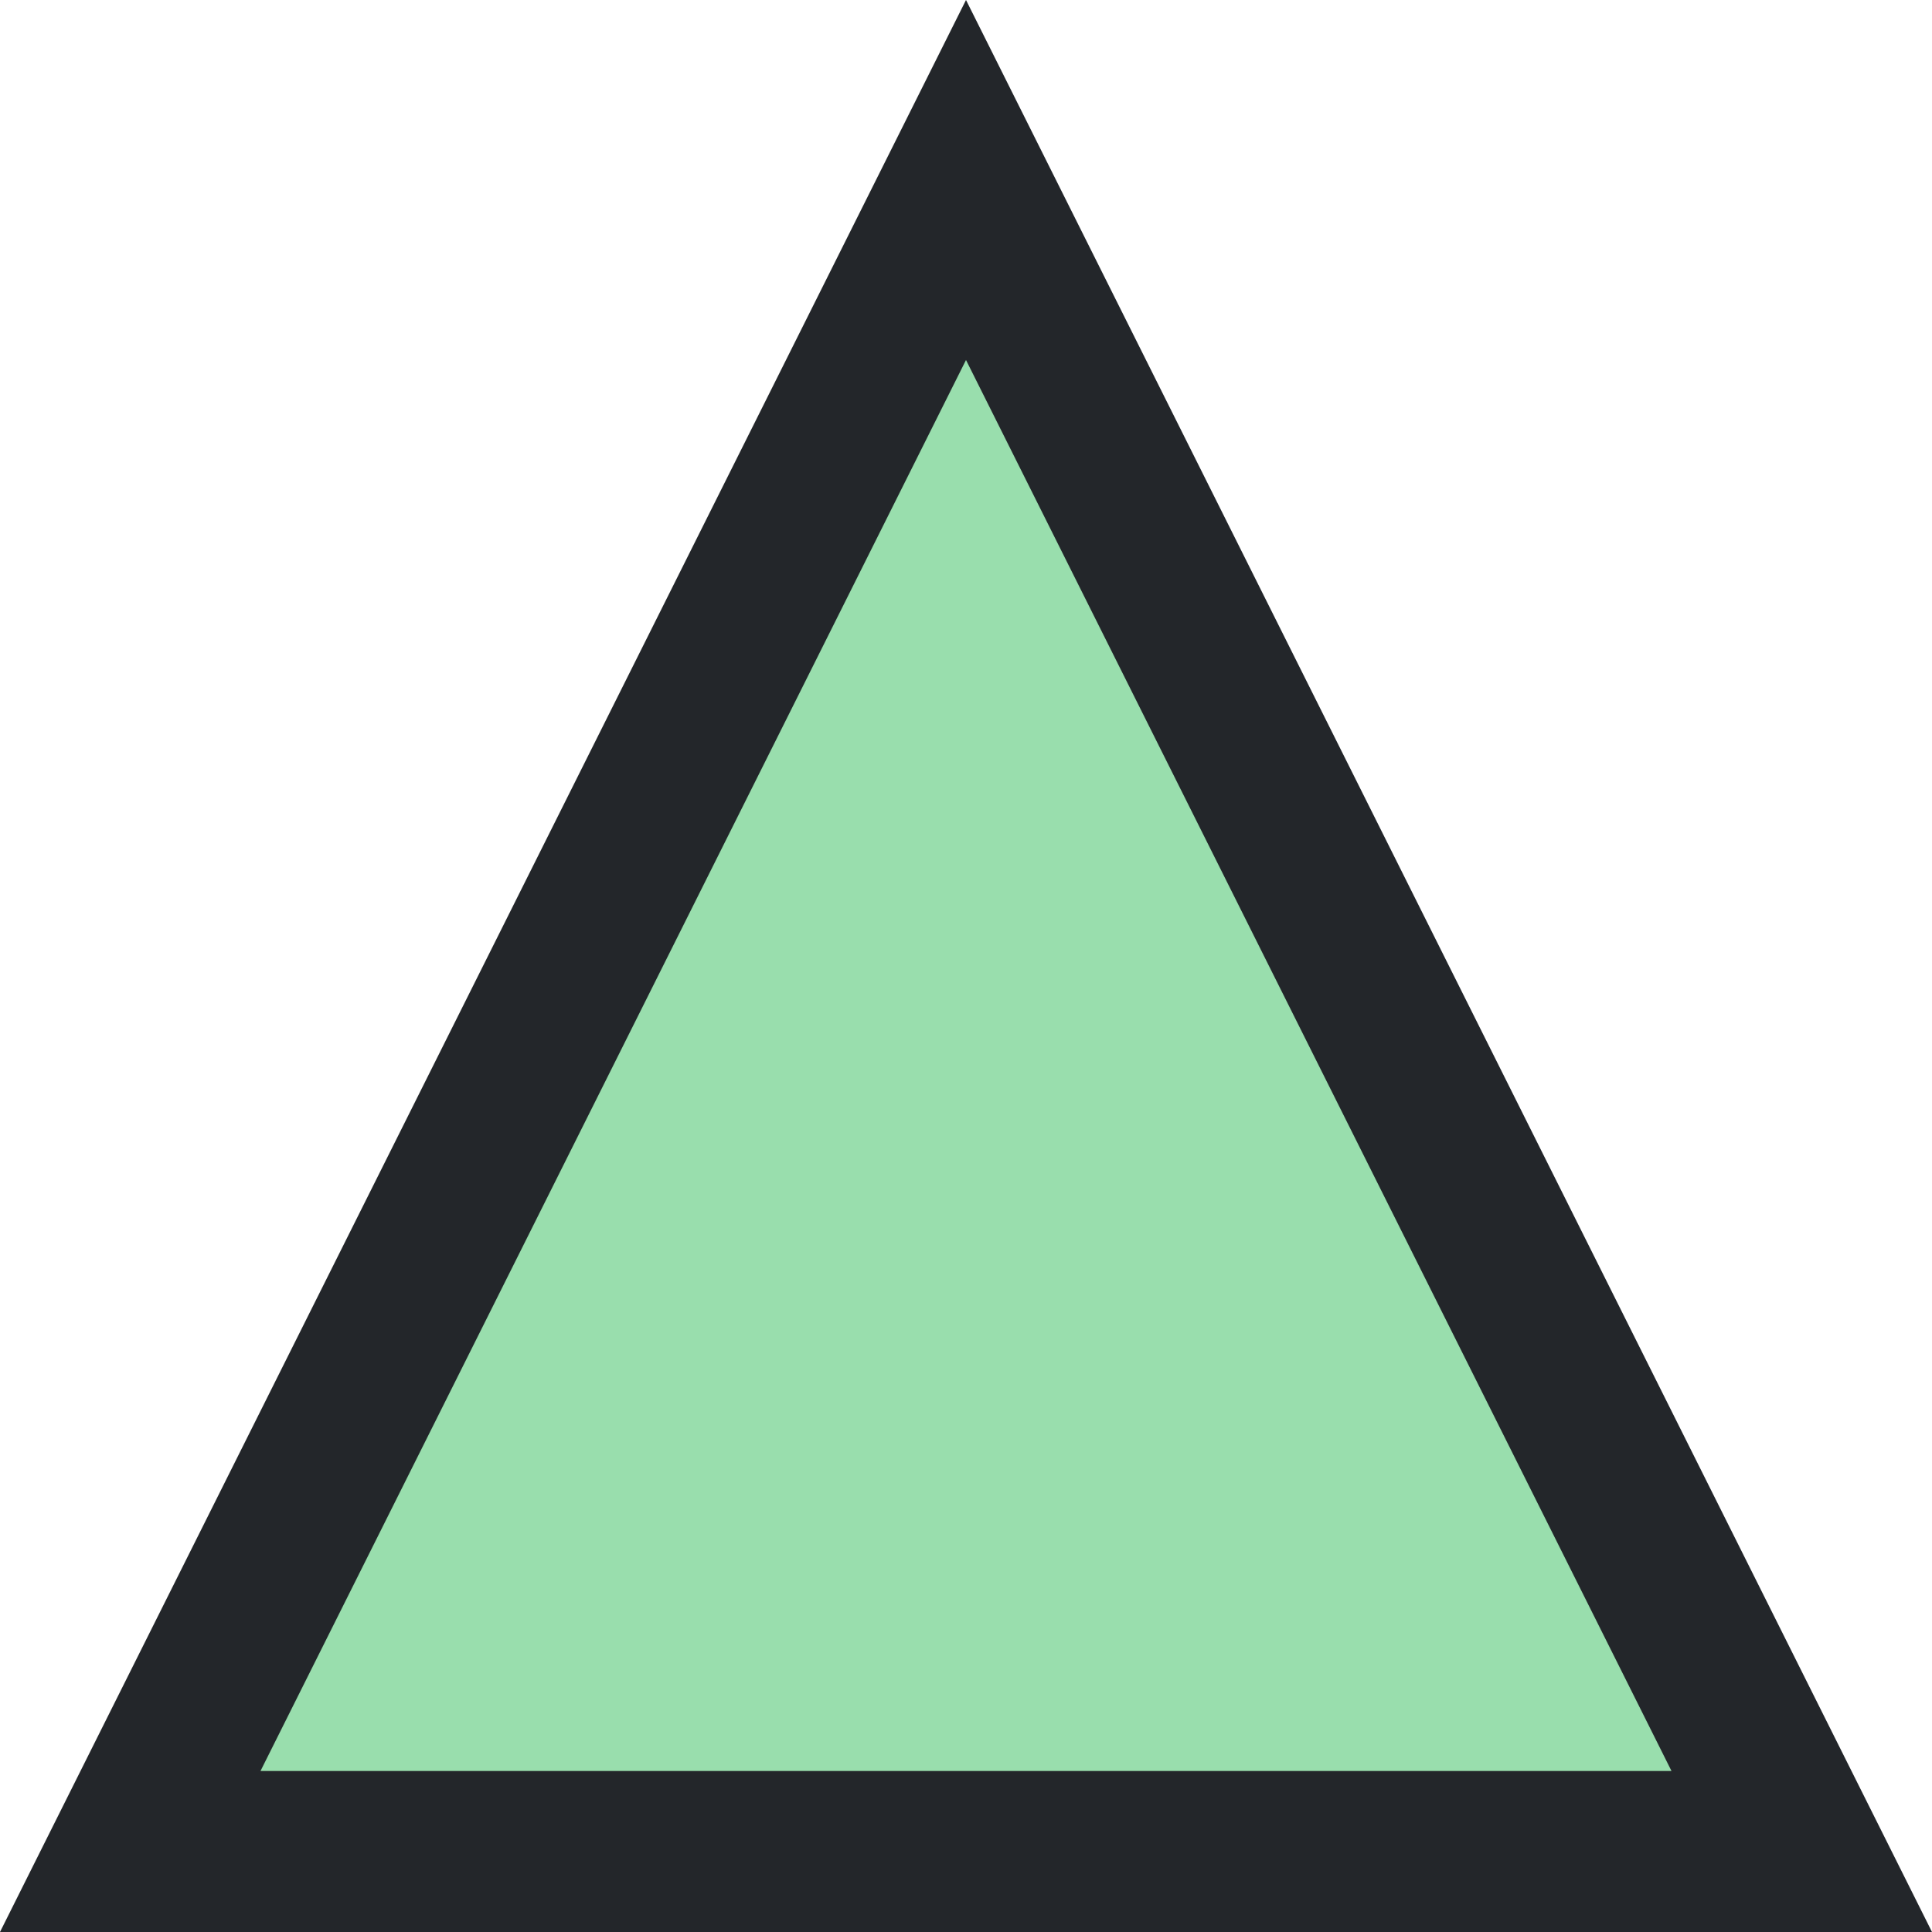<svg width="1em" height="1em" viewBox="0 0 24 24" fill="none" xmlns="http://www.w3.org/2000/svg">
    <path d="M1.618 23L12 2.236L22.382 23H1.618Z" fill="#99DEAD" stroke="#23262A" stroke-width="2"/>
</svg>